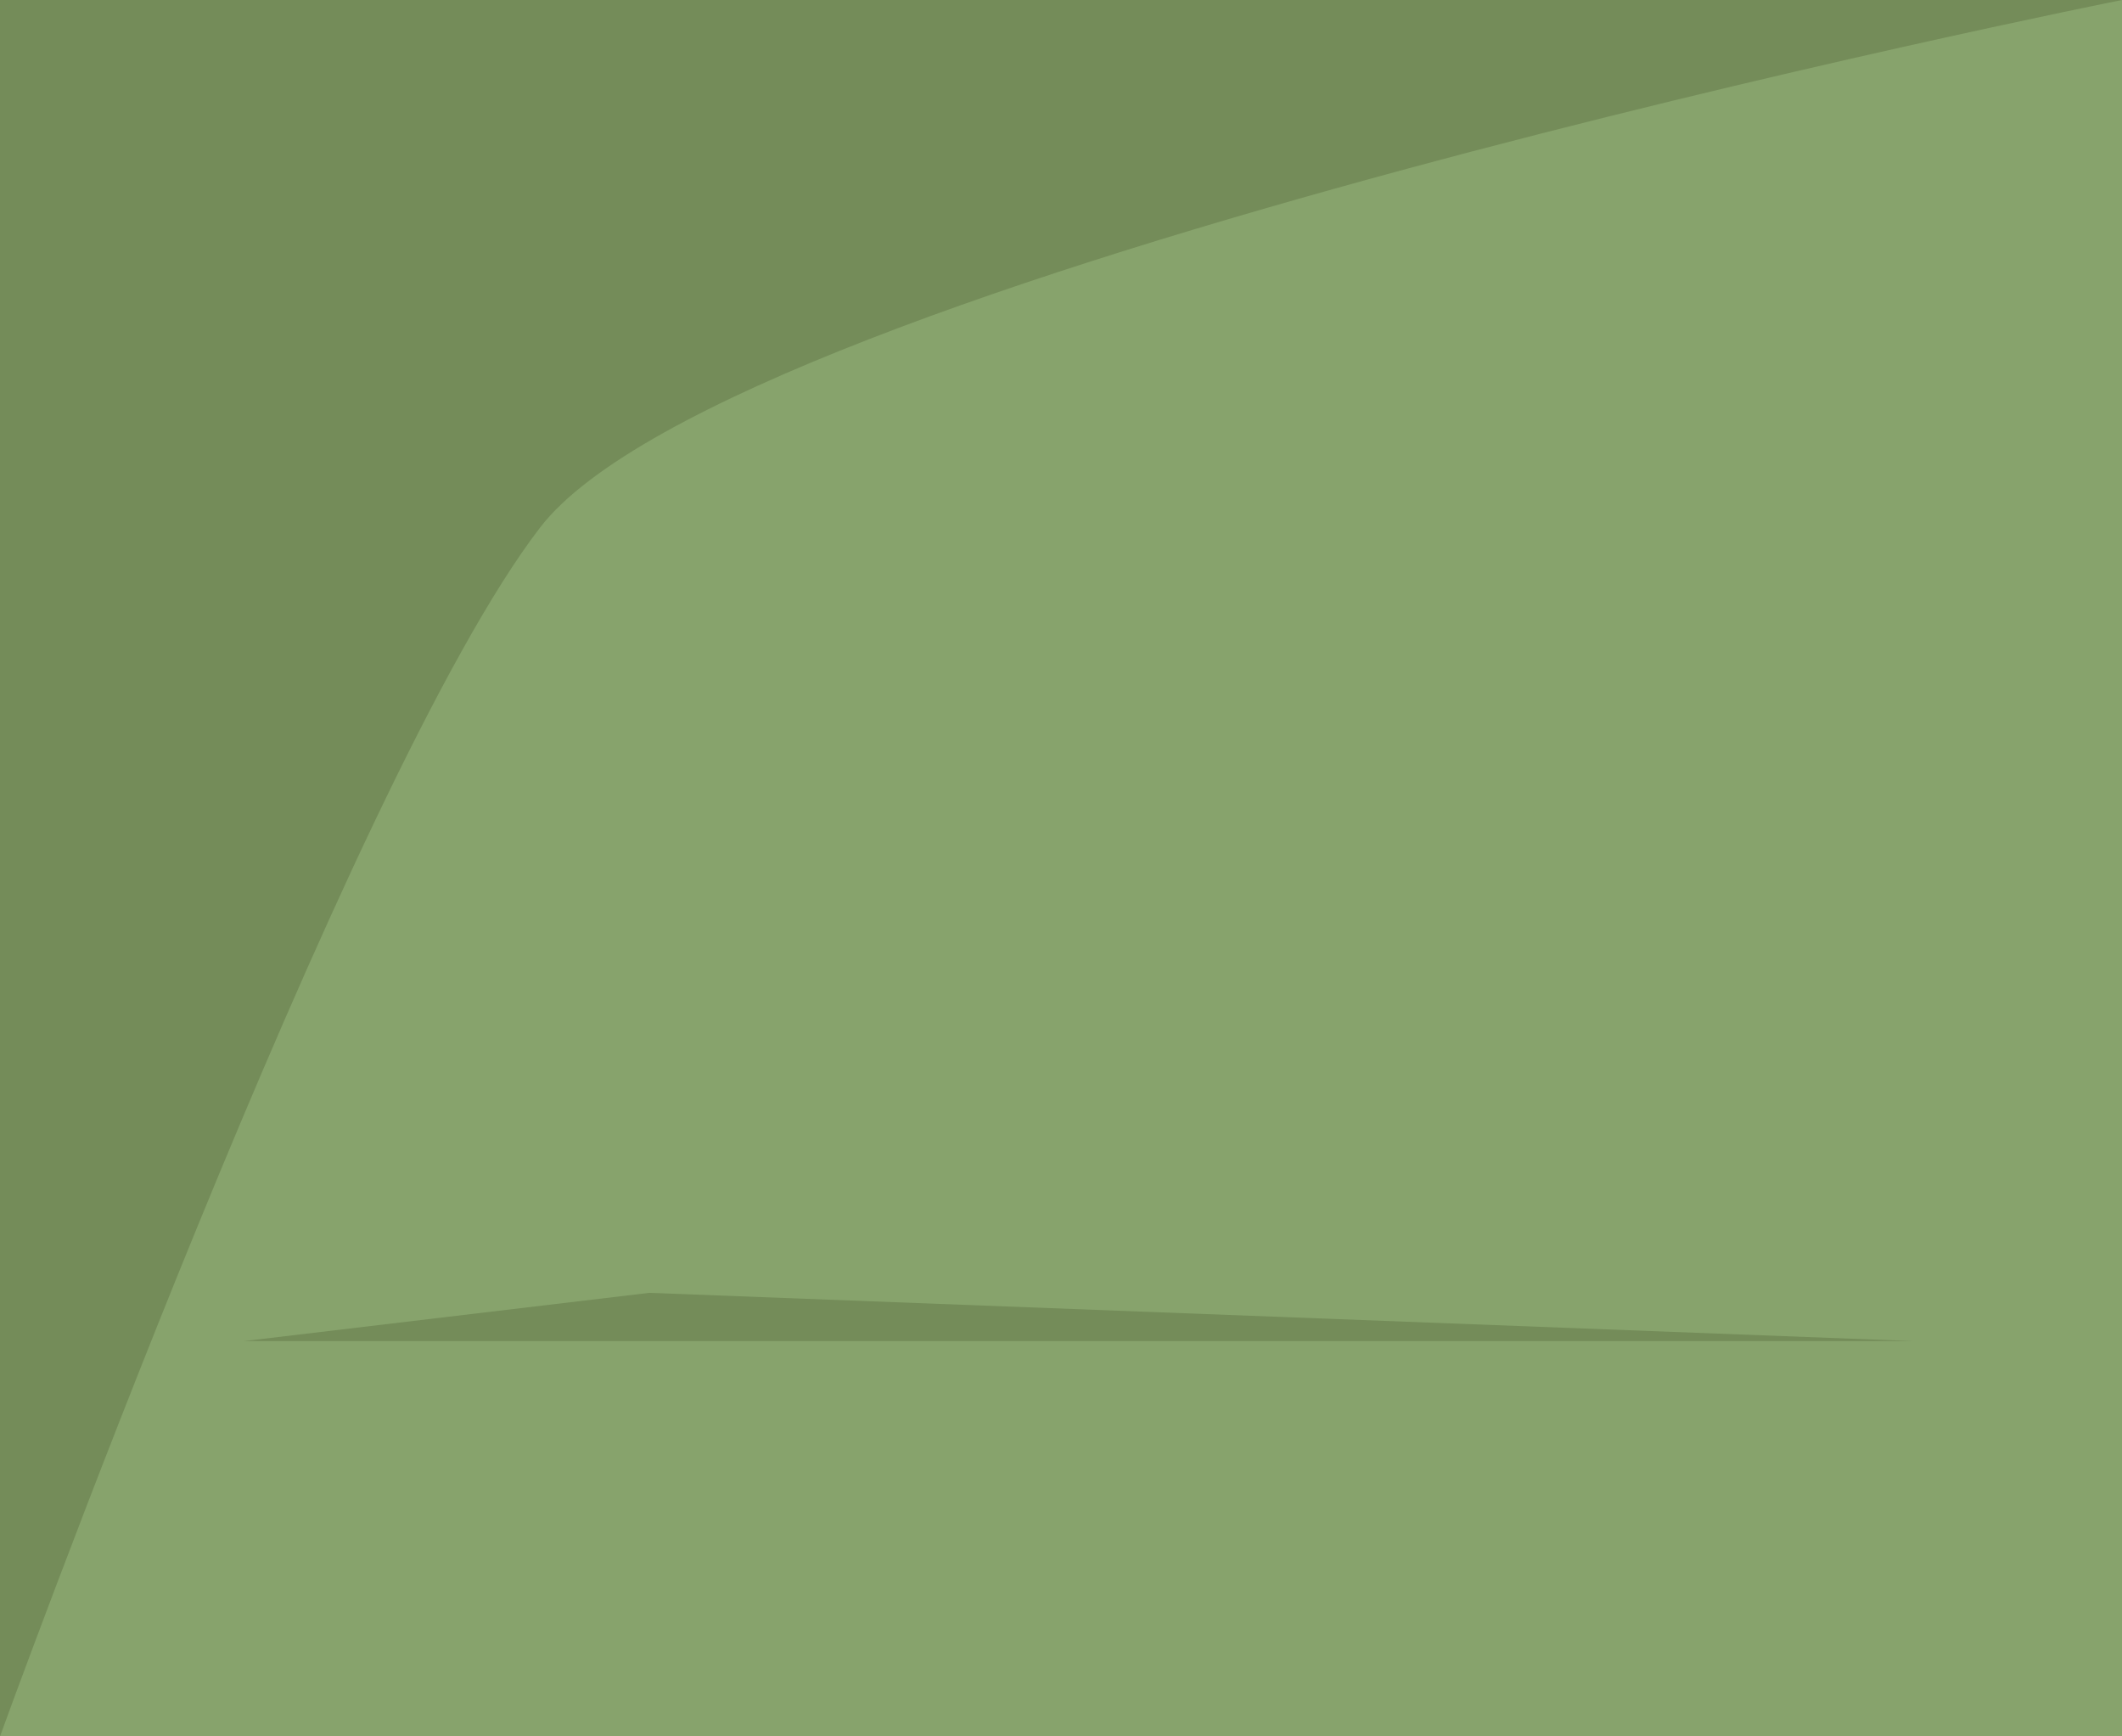 <svg xmlns="http://www.w3.org/2000/svg" viewBox="0 0 110 90"><defs><style>.a{fill:#748c59;}.b{fill:#87a36c;}</style></defs><title>fridge-top</title><rect class="a" width="110" height="90"/><path class="b" d="M110,0S38,14.35,28,27.34,0,90,0,90H110Z"/><polygon class="a" points="33.66 67.01 99.16 69.51 12.66 69.51 33.66 67.01"/></svg>